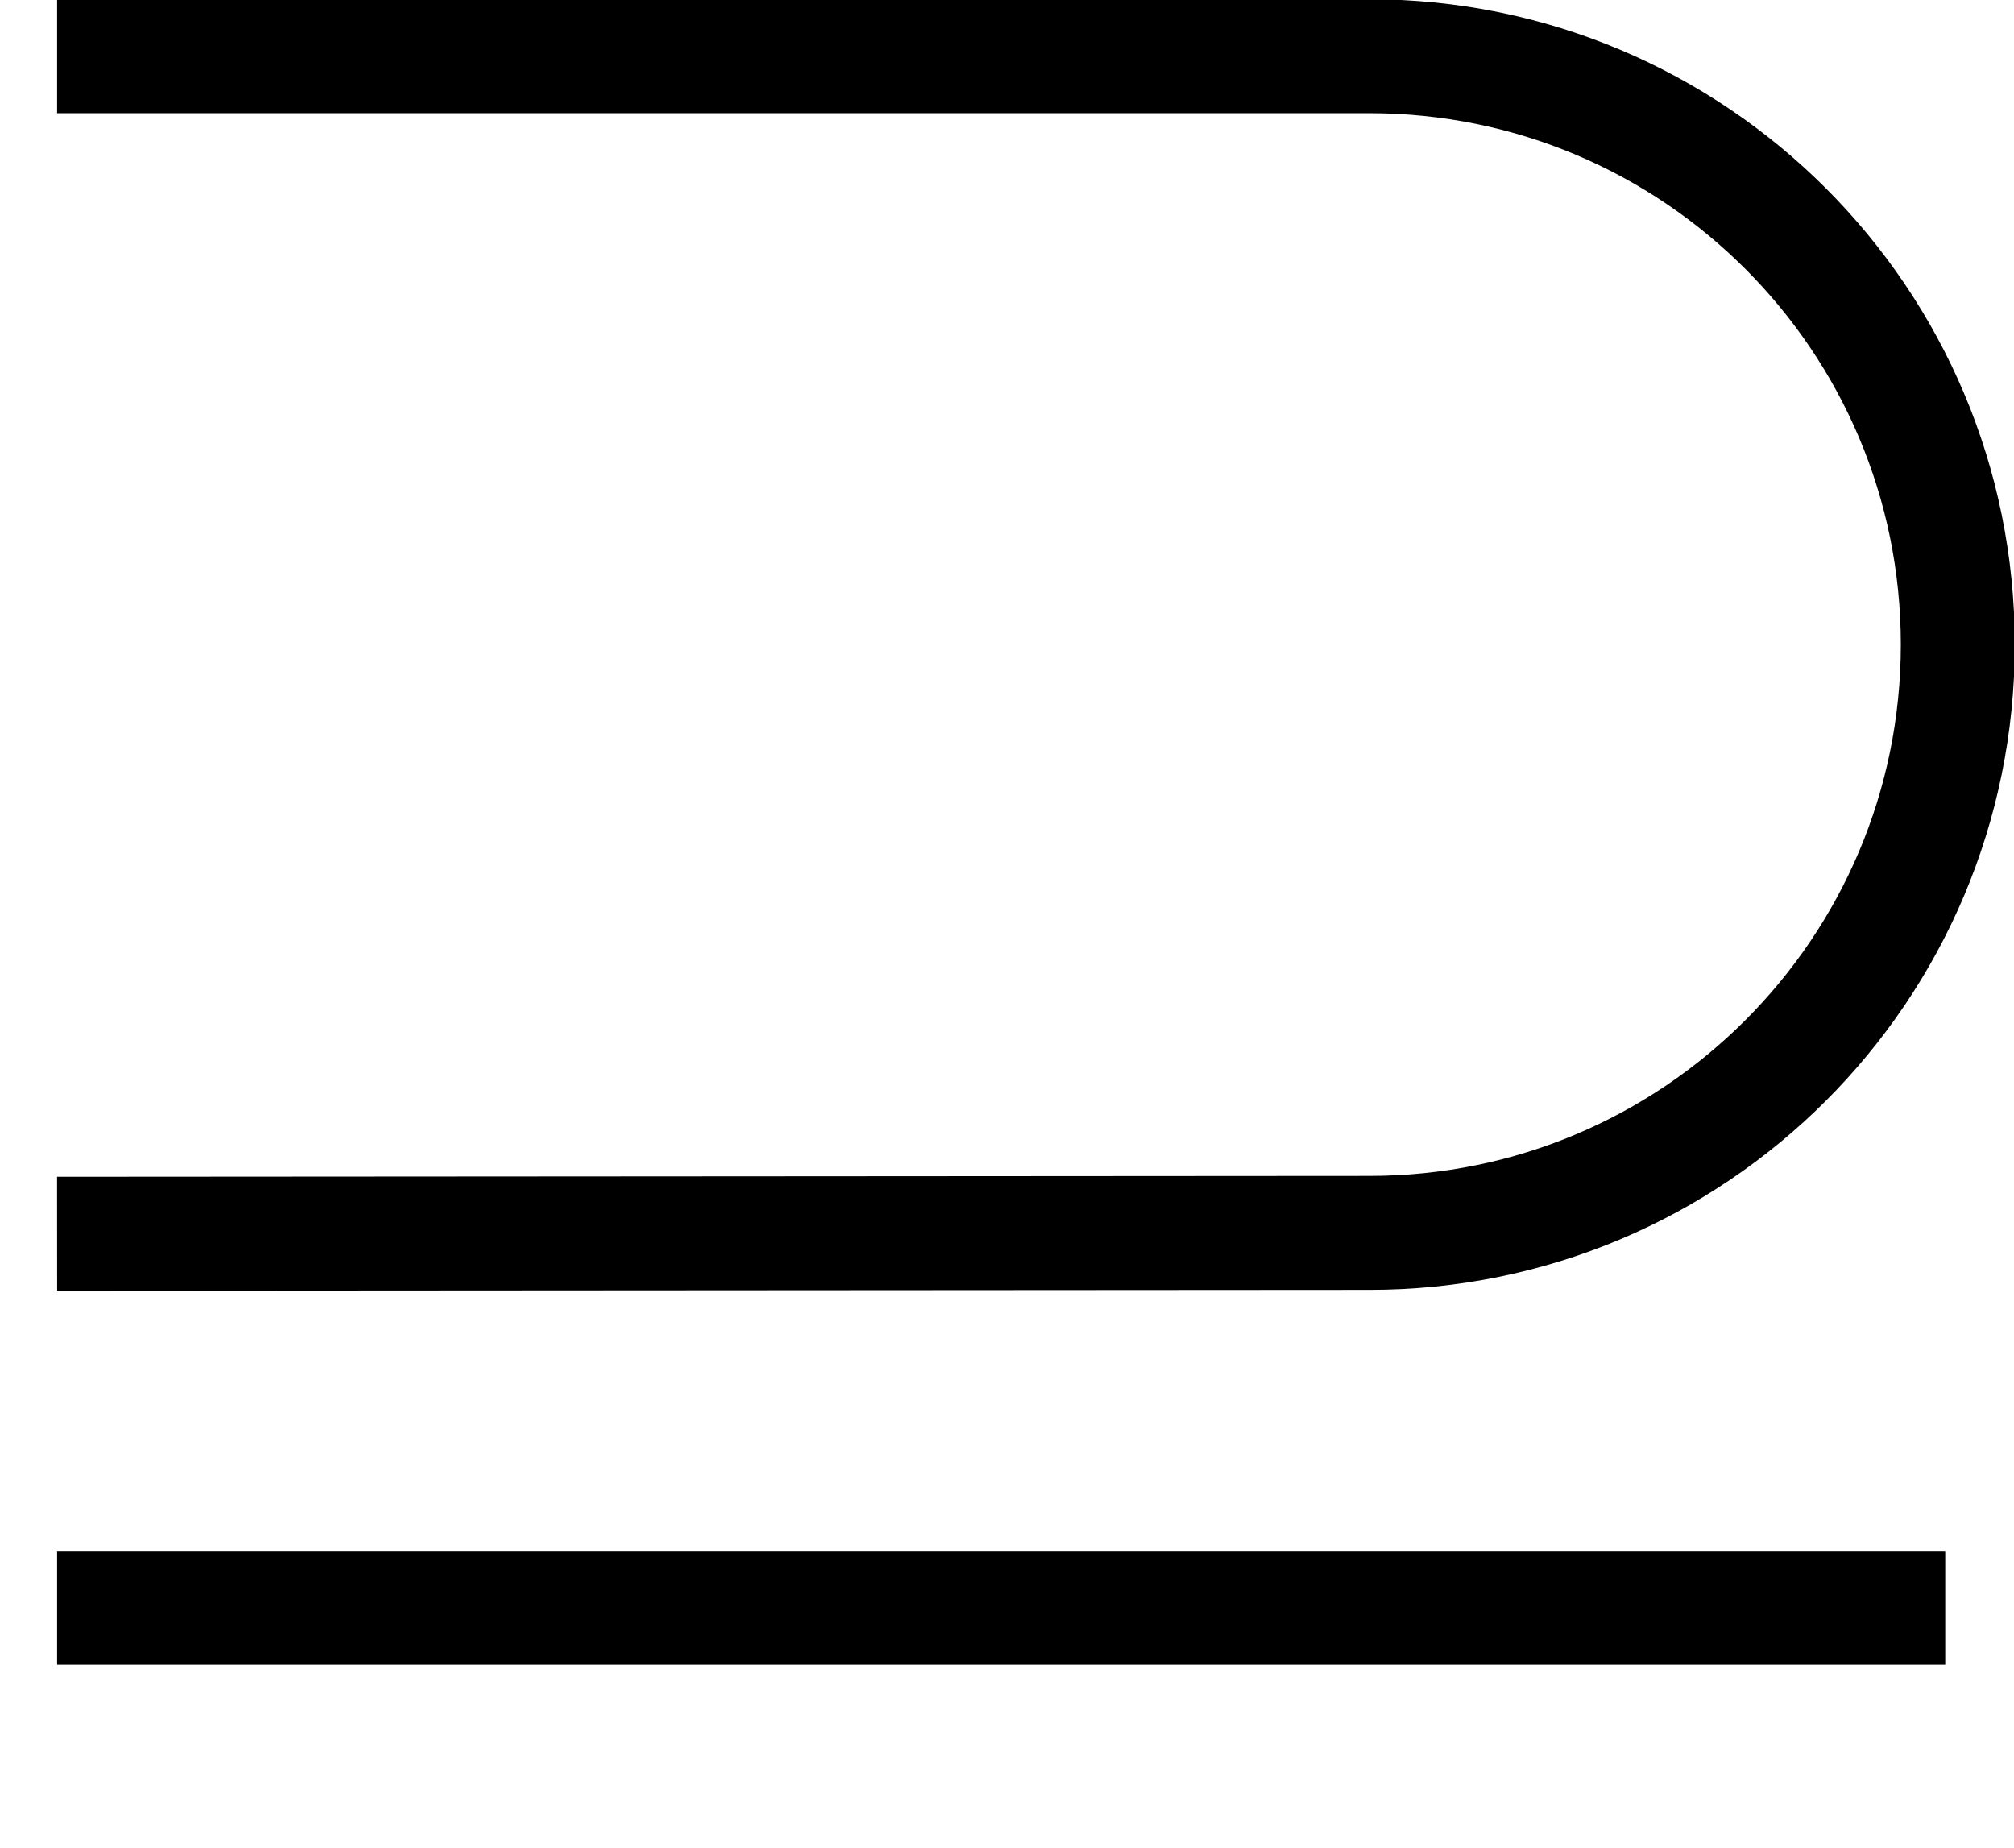 <?xml version="1.0" encoding="UTF-8" standalone="no"?>
<svg
   xmlns:dc="http://purl.org/dc/elements/1.1/"
   xmlns:cc="http://creativecommons.org/ns#"
   xmlns:rdf="http://www.w3.org/1999/02/22-rdf-syntax-ns#"
   xmlns:svg="http://www.w3.org/2000/svg"
   xmlns="http://www.w3.org/2000/svg"
   viewBox="0 0 9.4 8.627"
   height="8.627"
   width="9.4"
   xml:space="preserve"
   id="svg2"
   version="1.1"><defs
     id="defs6" /><g
     transform="matrix(1.333,0,0,-1.333,0,8.627)"
     id="g10"><g
       transform="translate(72,-65.526)"
       id="g12"><g
         transform="translate(-65.189,65.059)"
         id="g14"><g
           id="g16"><g
             id="g18"><path
               id="path20"
               style="fill:none;stroke:#000000;stroke-width:0.399;stroke-linecap:butt;stroke-linejoin:miter;stroke-miterlimit:10;stroke-dasharray:none;stroke-opacity:1"
               d="m -6.611,6.742 h 4.595 c 1.138,0 2.06,-0.922 2.06,-2.06 0,-1.138 -0.922,-2.06 -2.06,-2.06 L -6.611,2.619 m 0,-1.31 H 0" /></g></g></g></g></g></svg>